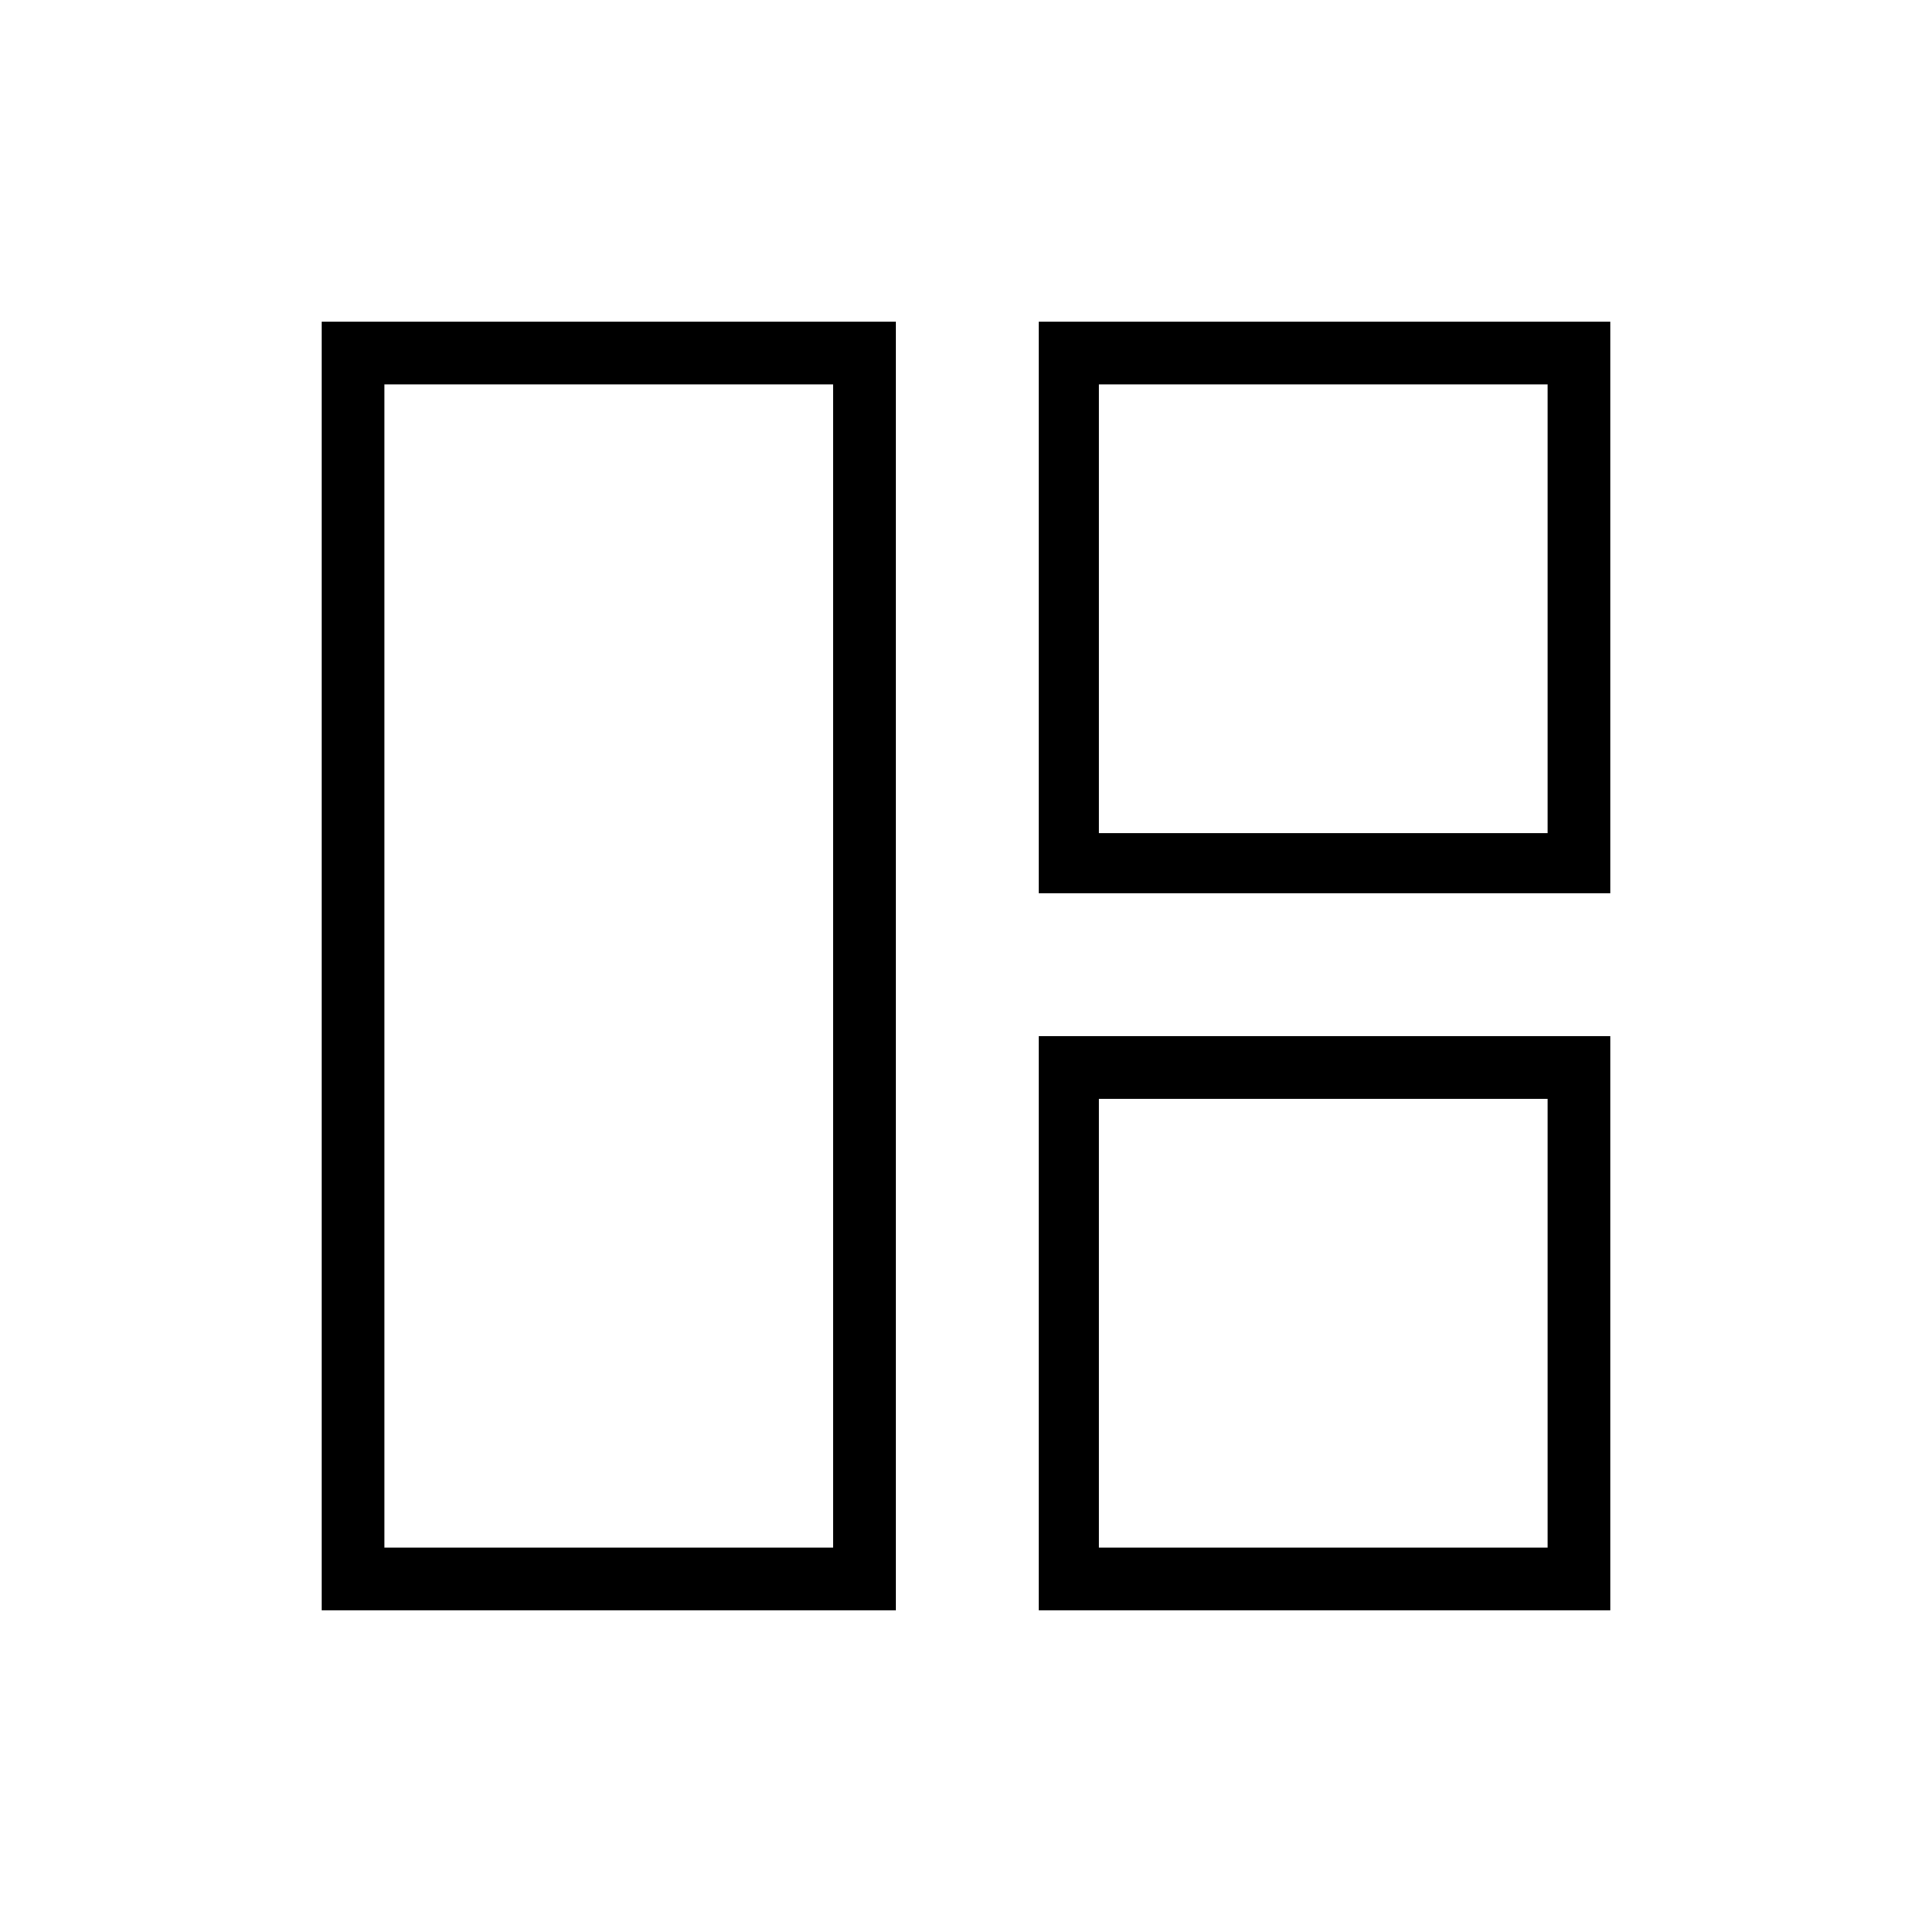 <svg xmlns="http://www.w3.org/2000/svg" width="48" height="48" viewBox="0 0 48 48"><path d="M22.25 40H8V8h14.25Zm-1.55-1.55V9.55H9.55v28.9Zm5.1-16.25V8H40v14.2Zm1.5-1.5h11.15V9.55H27.3ZM25.8 40V25.75H40V40Zm1.5-1.55h11.15V27.3H27.3ZM20.7 24Zm6.6-3.3Zm0 6.6Z"/></svg>